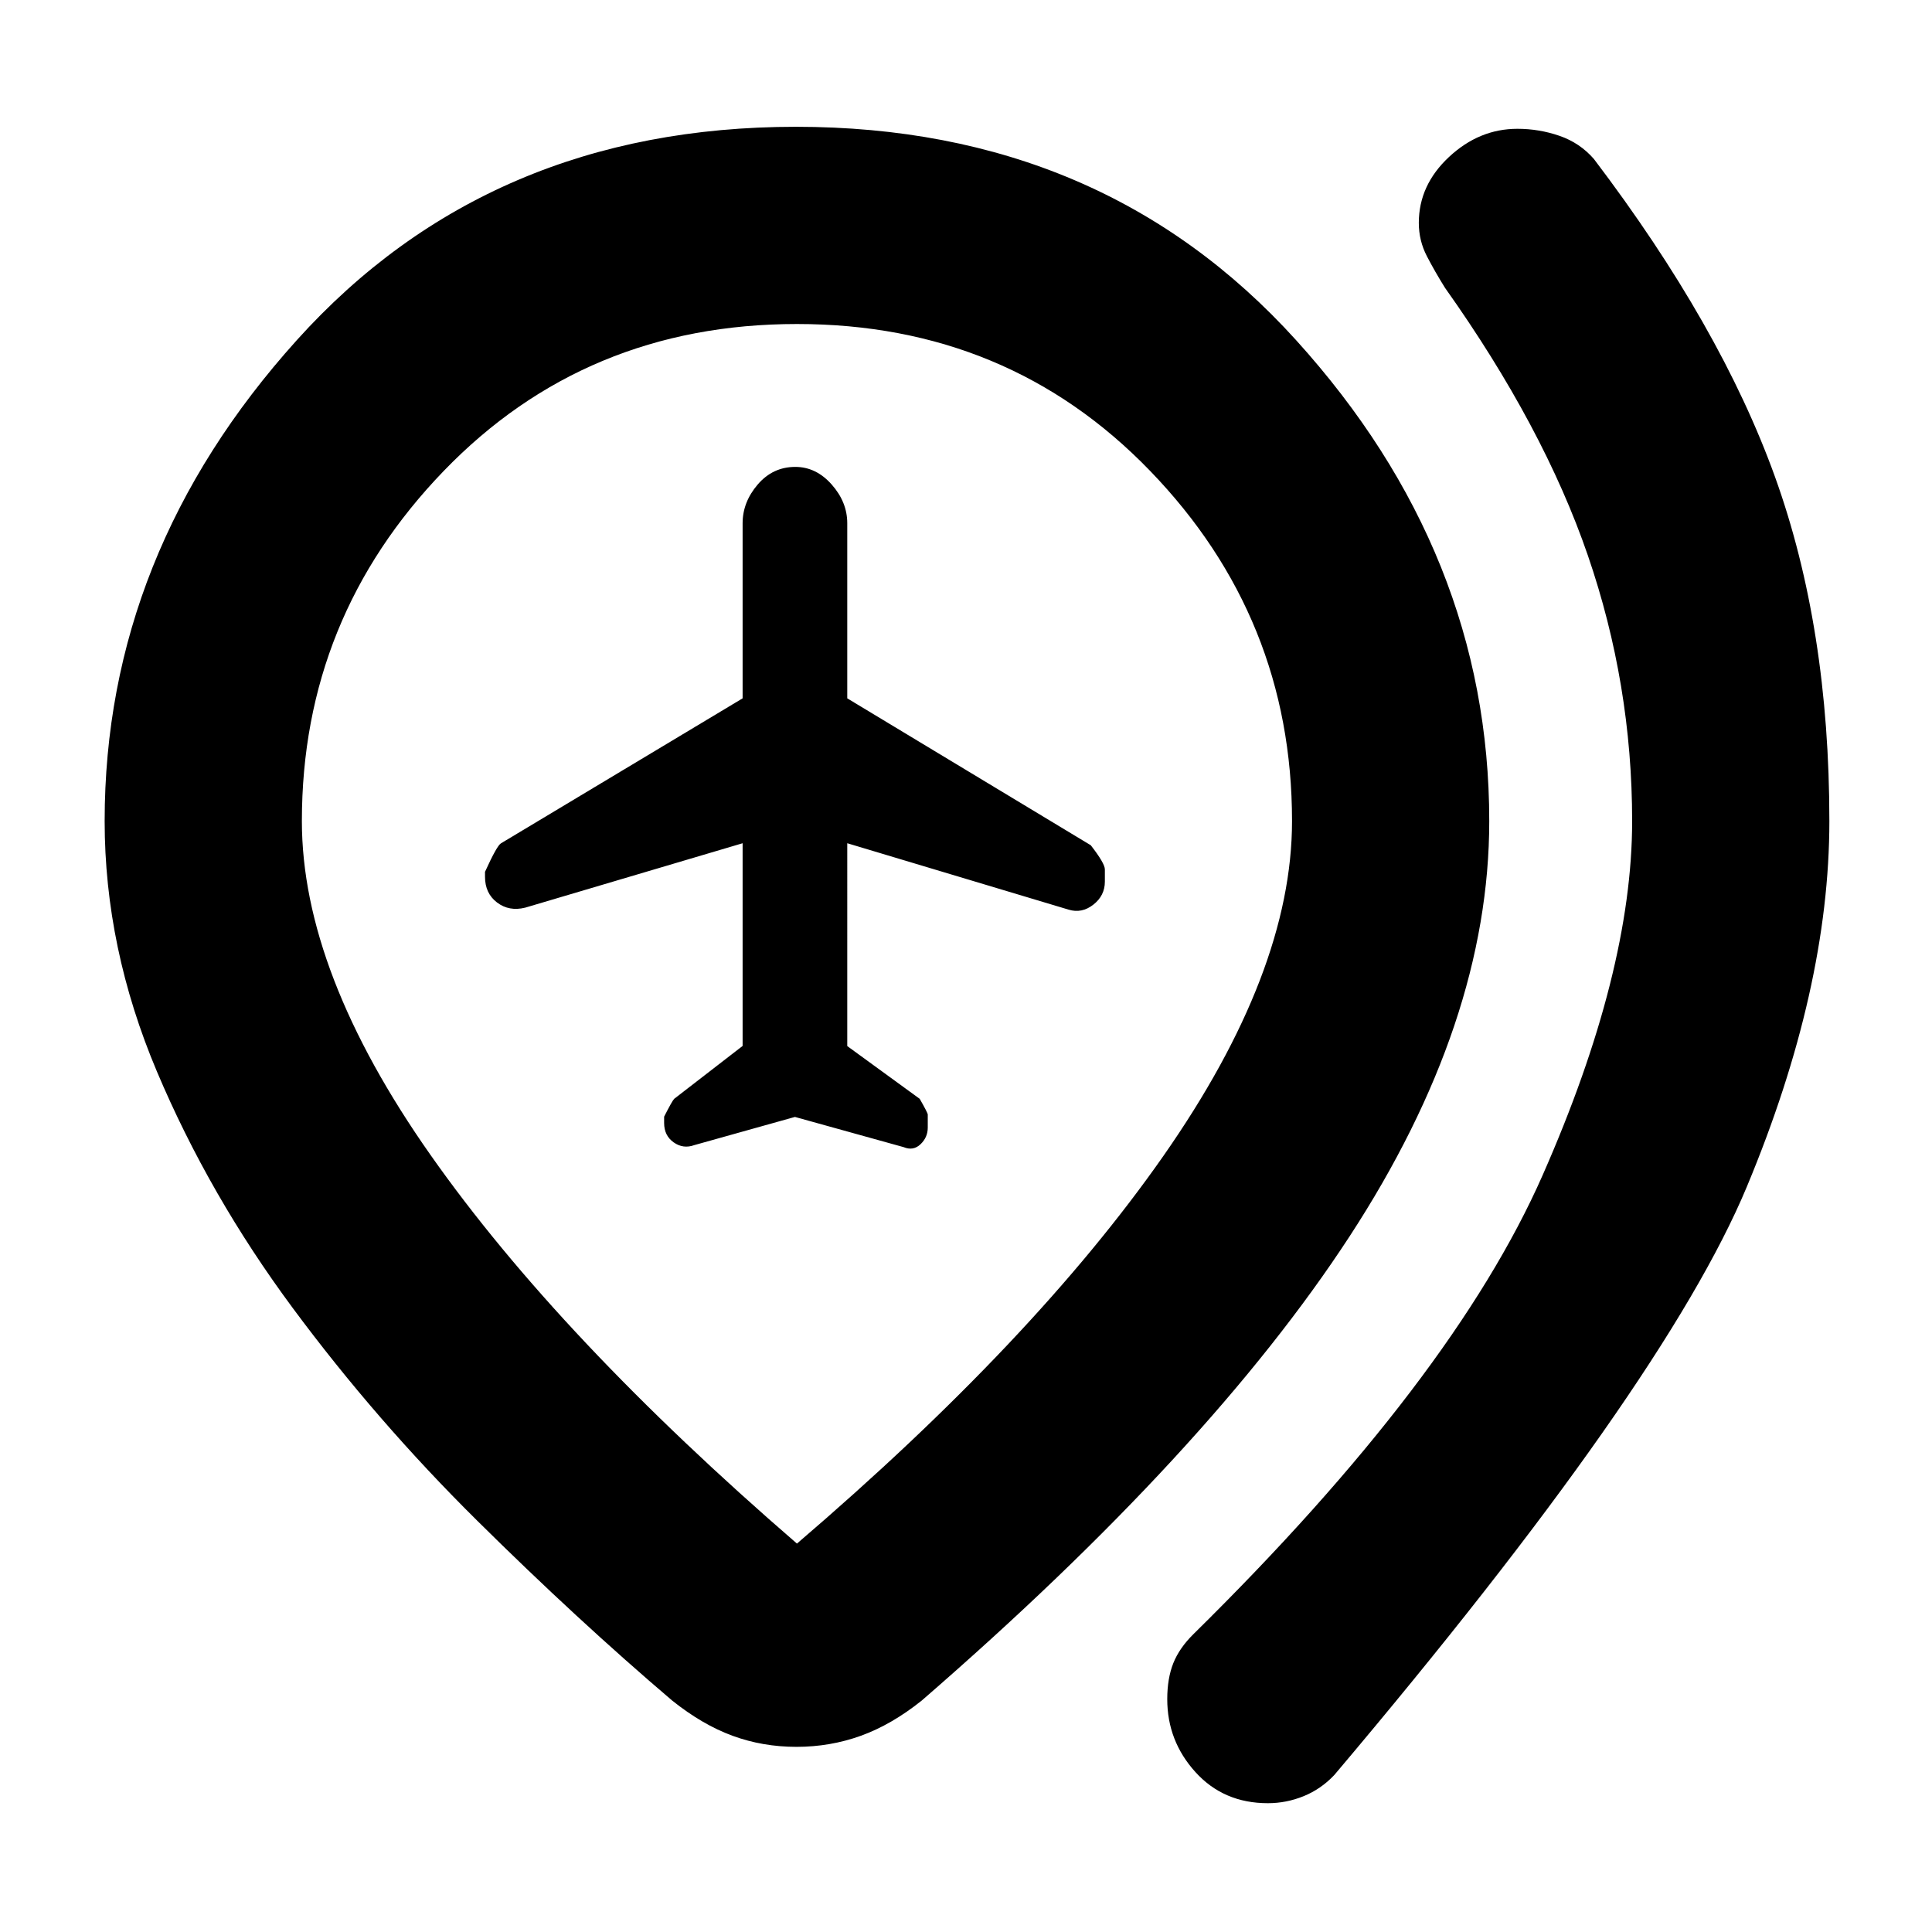 <svg xmlns="http://www.w3.org/2000/svg" height="20" viewBox="0 -960 960 960" width="20"><path d="m395-405 54 15q4.8 2 8.4-1.43 3.6-3.43 3.6-8.28v-6.48q0-.81-4-7.81l-36-26.21V-541l110 33q6.55 2 12.27-2.48 5.73-4.48 5.73-11.43V-528q0-3-7-12l-121-73v-87q0-10.5-7.74-19.25-7.75-8.75-18.07-8.75-11.19 0-18.69 8.75Q369-710.5 369-700v87l-120 72q-2 1-8 14.2v2.47q0 8.25 6 12.79 6 4.54 14 2.54l108-32v100.72L335-414q-1 1-5 8.86v3.14q0 6.29 4.75 9.64Q339.5-389 345-391l50-14ZM630-64q-22 0-36-15.46t-14-36.24q0-10.3 3-17.85 3-7.54 10-14.45 129-127 173.5-228T811-552q0-68-22-132t-71-133q-5-8-9-15.72-4-7.72-4-16.54Q705-868 720-882q15-14 34-14 10.8 0 20.92 3.5Q785.04-889 792-881q63 83 90 157.98 27 74.99 27 171.02 0 83.33-41 181.67Q827-272 663-78q-6.61 7-15.21 10.5Q639.18-64 630-64ZM396-193q118-101 182-192.5T642-552q0-101-70.5-174T396-799q-105 0-175.5 73T150-552q0 75 64 166t182 193Zm-.25 101Q379-92 364-97.5T334-115q-47-40-97-89.5T145.5-310Q104-366 78-427.5T52-552q0-133 95.5-239t248-106Q548-897 644-791t96 239q0 100-69.5 206.5T458-115q-15 12-30.25 17.5t-32 5.5Zm.25-460Z"/></svg>
